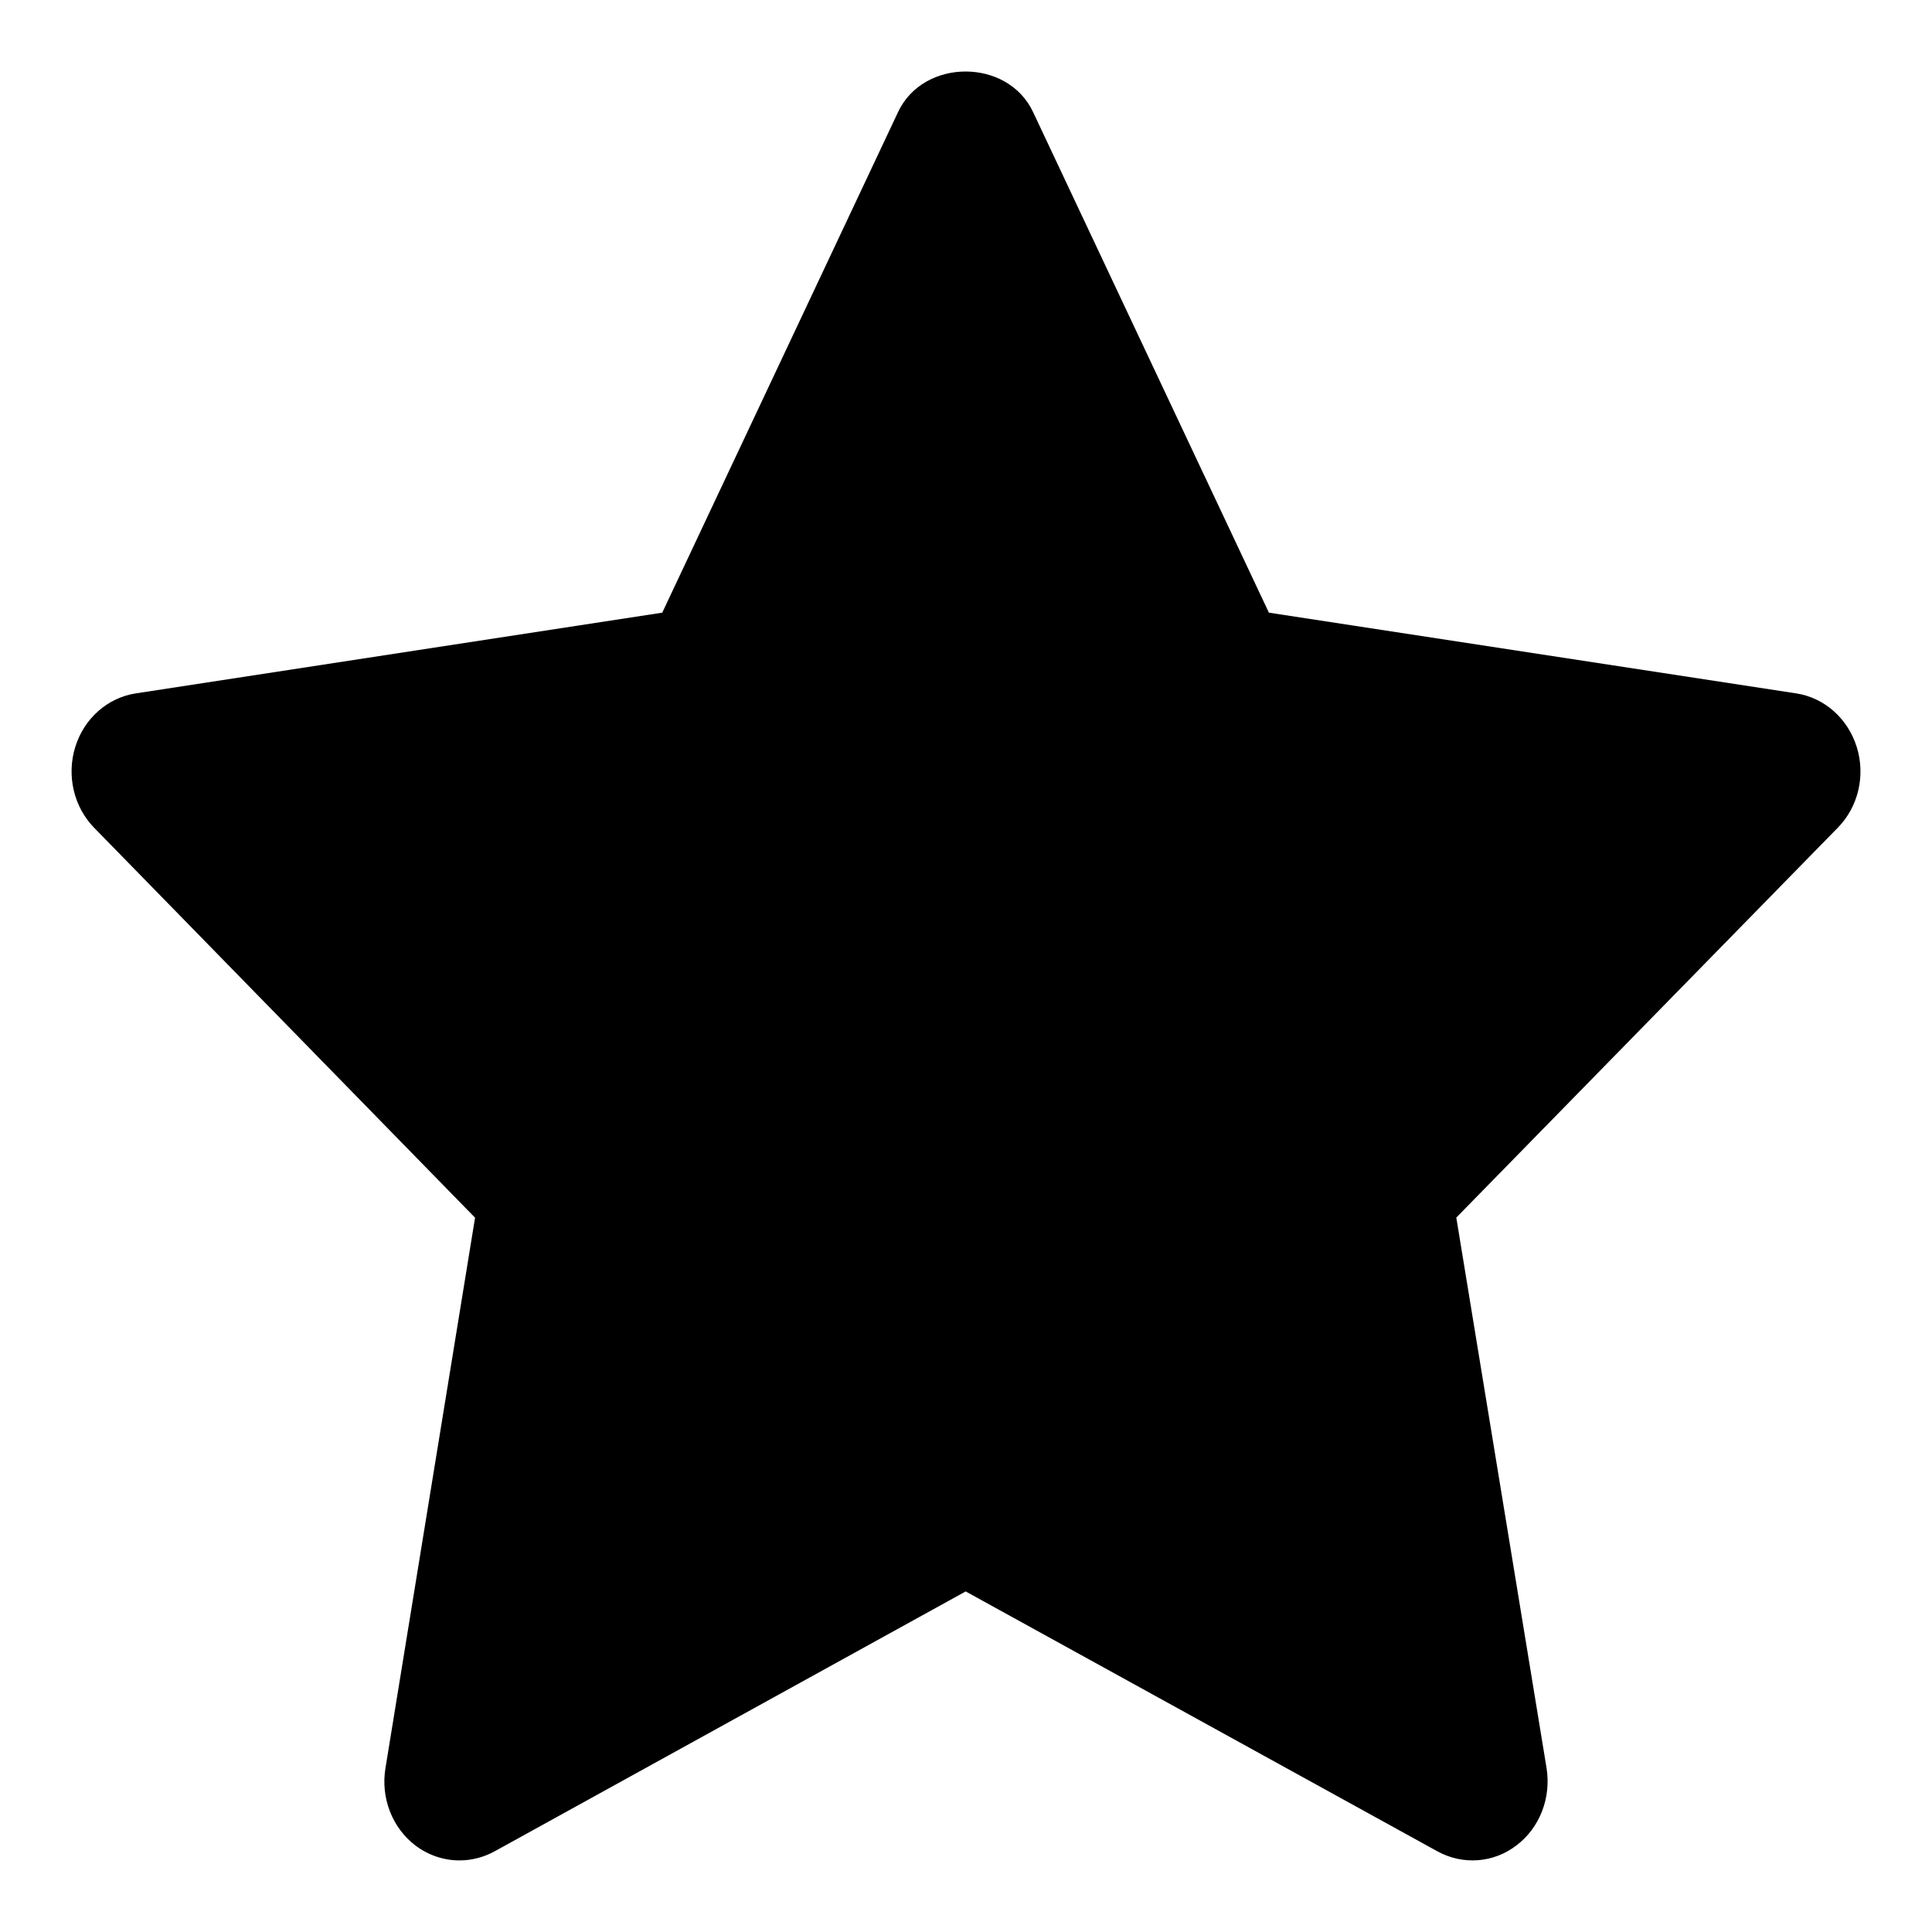 <svg width="18" height="18" viewBox="0 0 18 18" xmlns="http://www.w3.org/2000/svg">
<path d="M17.299 6.96C17.216 6.694 16.998 6.5 16.734 6.46L11.822 5.708L9.624 1.042C9.387 0.541 8.605 0.541 8.368 1.042L6.17 5.708L1.266 6.46C1.002 6.5 0.783 6.694 0.701 6.96C0.619 7.226 0.687 7.518 0.878 7.713L4.426 11.345L3.591 16.475C3.546 16.751 3.654 17.029 3.87 17.194C3.992 17.286 4.136 17.333 4.281 17.333C4.393 17.333 4.505 17.305 4.609 17.248L8.997 14.827L13.393 17.249C13.629 17.378 13.915 17.358 14.13 17.192C14.346 17.028 14.453 16.749 14.409 16.473L13.568 11.344L17.122 7.712C17.313 7.518 17.382 7.227 17.299 6.96Z"/>
</svg>
